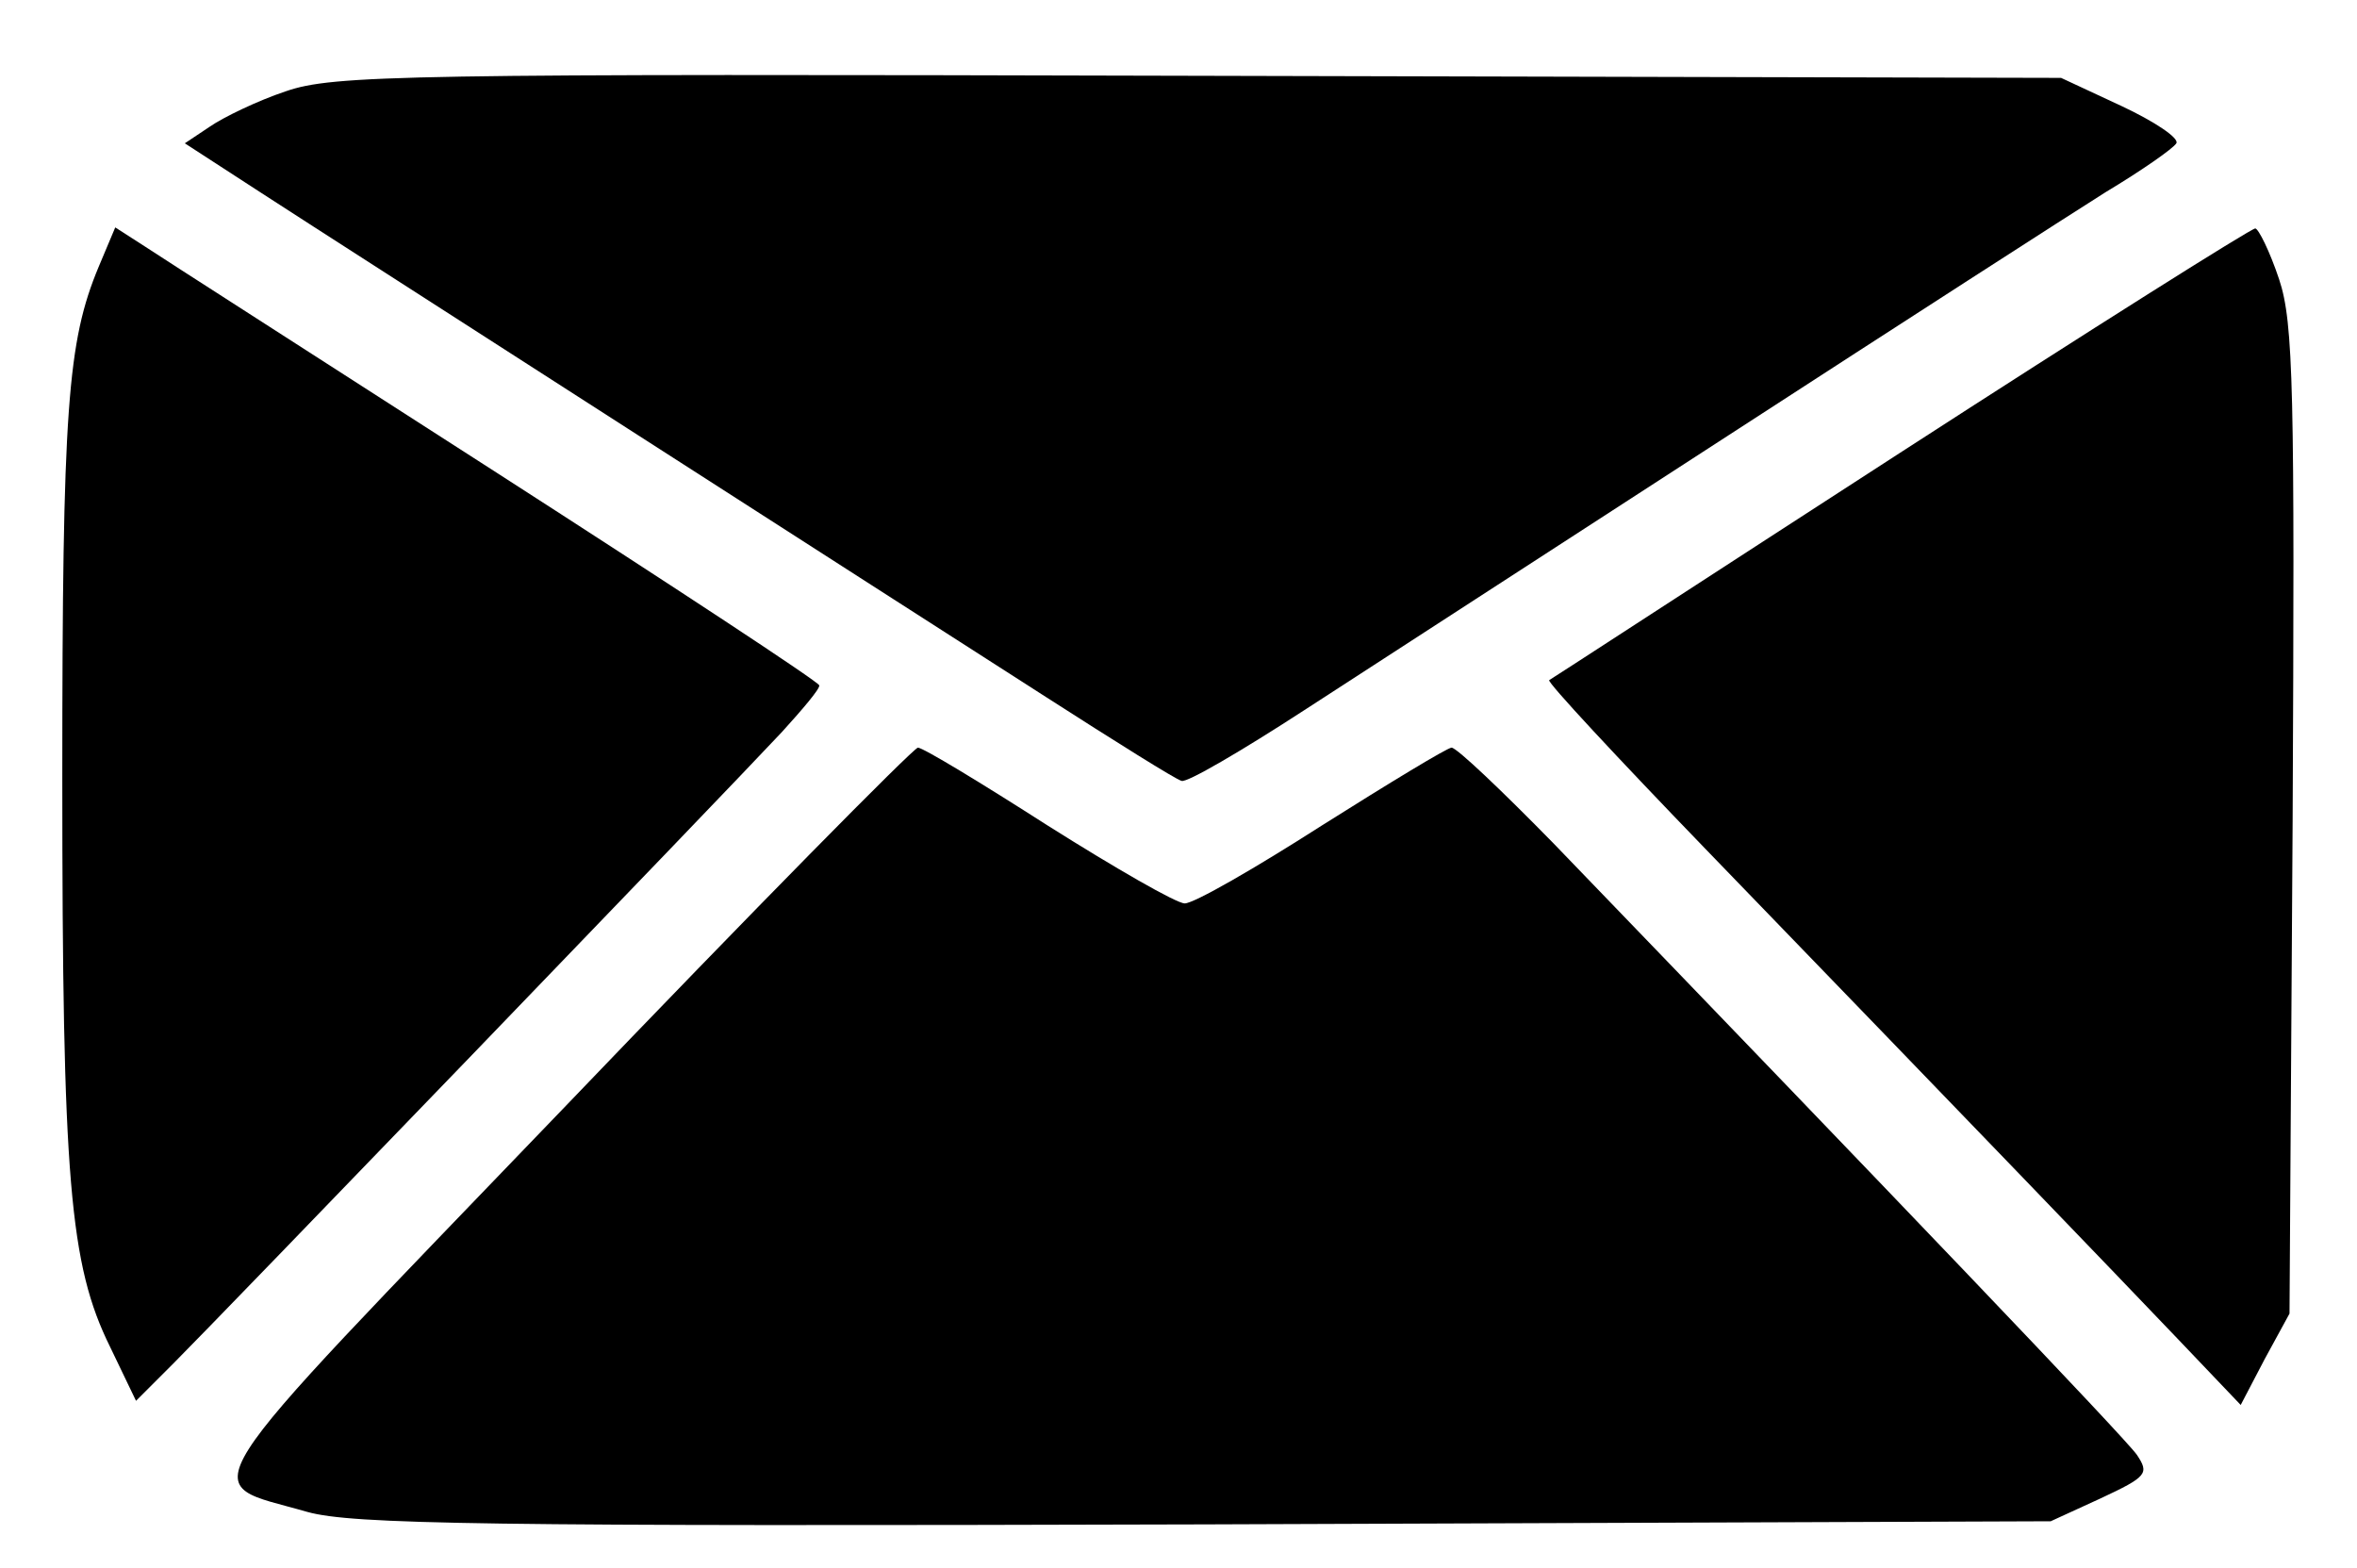 <?xml version="1.0" standalone="no"?>
<!DOCTYPE svg PUBLIC "-//W3C//DTD SVG 20010904//EN"
 "http://www.w3.org/TR/2001/REC-SVG-20010904/DTD/svg10.dtd">
<svg version="1.0" xmlns="http://www.w3.org/2000/svg"
 width="227pt" height="151pt" viewBox="0 0 227 151"
 preserveAspectRatio="xMidYMid meet">

<g transform="translate(0,151) scale(0.1,-0.1)"
fill="#000000" stroke="none">
<path d="M275 1422 c-27 -9 -60 -25 -73 -34 l-24 -16 74 -48 c40 -26 199 -128
353 -227 154 -99 335 -215 402 -258 67 -43 126 -80 131 -81 5 -2 58 29 118 68
60 39 244 158 409 265 165 107 328 212 363 234 35 21 65 42 68 47 3 5 -21 21
-53 36 l-58 27 -830 2 c-767 2 -834 1 -880 -15z"/>
<path d="M95 1253 c-30 -72 -35 -136 -35 -492 0 -387 7 -469 46 -548 l25 -52
37 37 c42 42 527 545 585 607 20 22 37 42 36 45 0 3 -140 95 -311 205 -171
110 -324 208 -339 218 l-28 18 -16 -38z"/>
<path d="M1830 1074 c-184 -119 -336 -218 -338 -219 -2 -2 65 -74 150 -162
264 -273 392 -406 455 -472 l61 -64 23 44 24 44 3 474 c2 415 1 480 -13 522
-9 27 -20 49 -23 49 -4 0 -158 -97 -342 -216z"/>
<path d="M542 442 c-371 -386 -353 -357 -246 -388 43 -12 170 -14 865 -12
l814 3 48 22 c45 21 47 24 35 42 -12 17 -235 250 -562 589 -49 50 -93 92 -98
92 -4 0 -60 -34 -125 -75 -64 -41 -123 -75 -132 -75 -8 0 -67 34 -132 75 -64
41 -120 75 -125 75 -5 -1 -159 -157 -342 -348z"/>
</g>
</svg>
